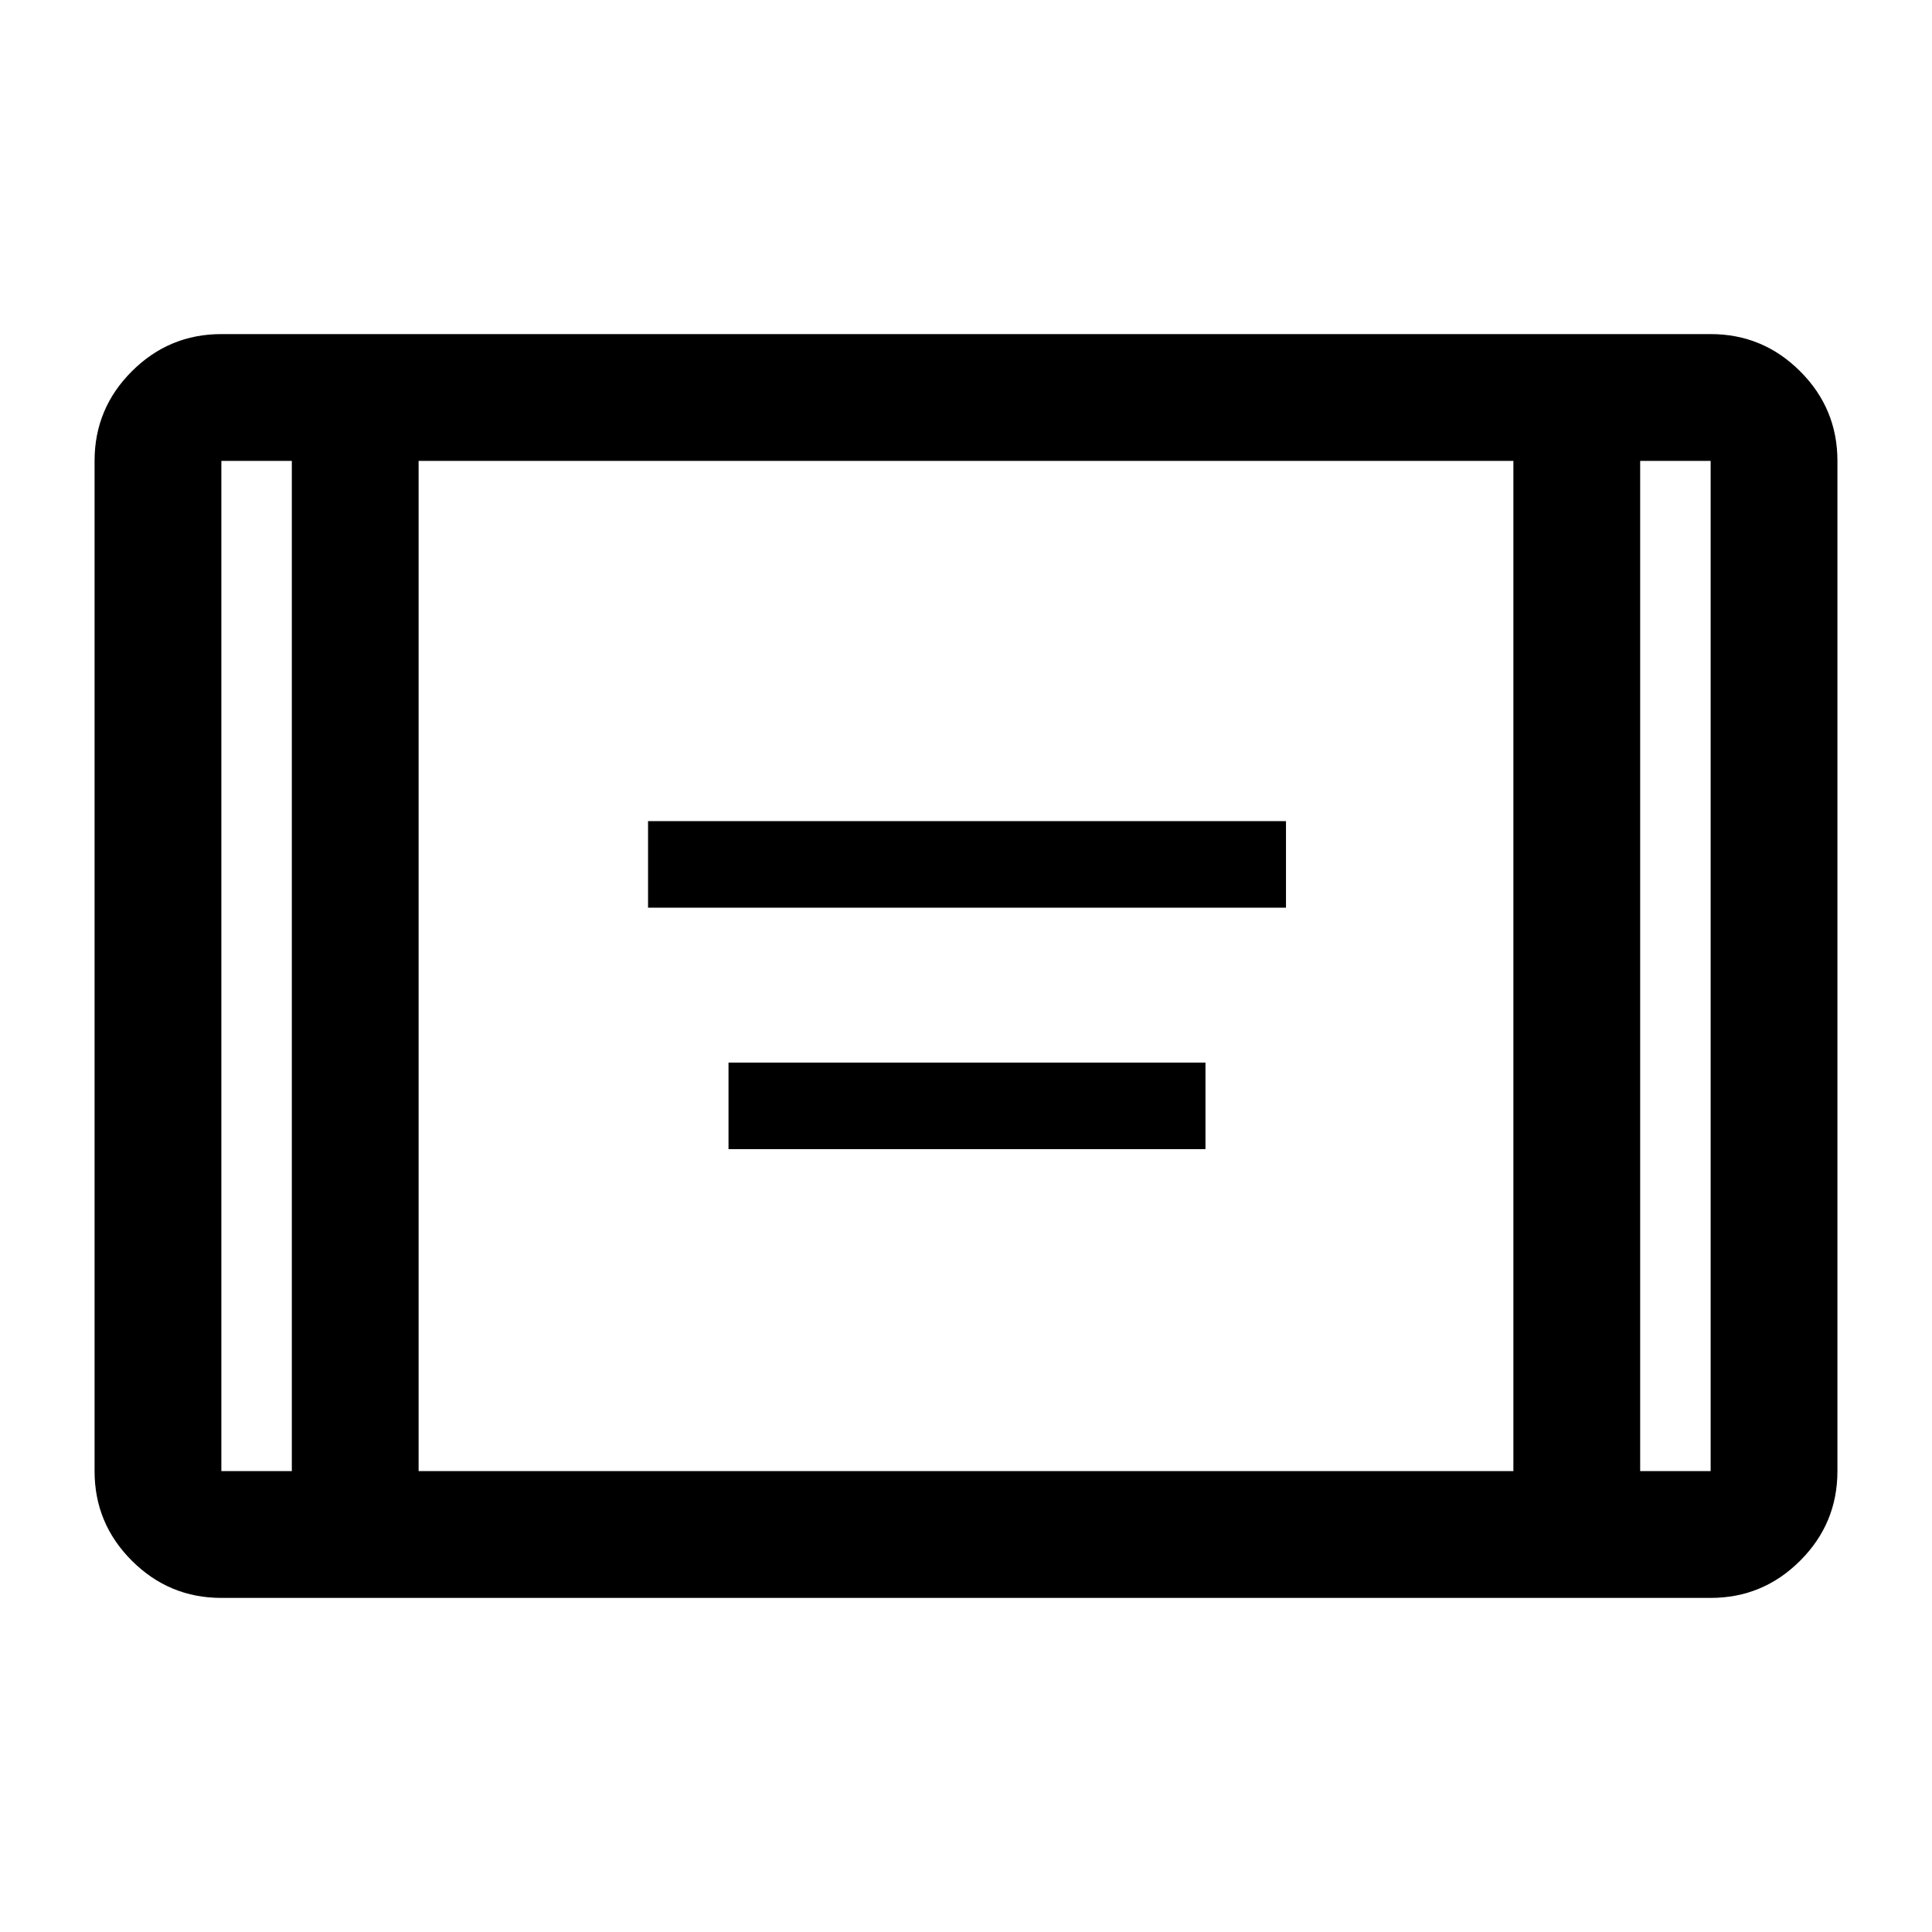 <svg xmlns="http://www.w3.org/2000/svg" height="40" width="40"><path d="M13.417 18.792V17h13.208v1.792Zm1.666 5V22h9.875v1.792Zm-10.5 9.291q-1.083 0-1.854-.771-.771-.77-.771-1.854V9.542q0-1.084.771-1.854.771-.771 1.854-.771h30.834q1.083 0 1.854.771.771.77.771 1.854v20.916q0 1.084-.771 1.854-.771.771-1.854.771Zm4.084-2.625h22.666V9.542H8.667ZM6.042 9.542H4.583v20.916h1.459Zm27.916 0v20.916h1.459V9.542Zm1.459 0h-1.459 1.459Zm-30.834 0h1.459-1.459Z"/></svg>